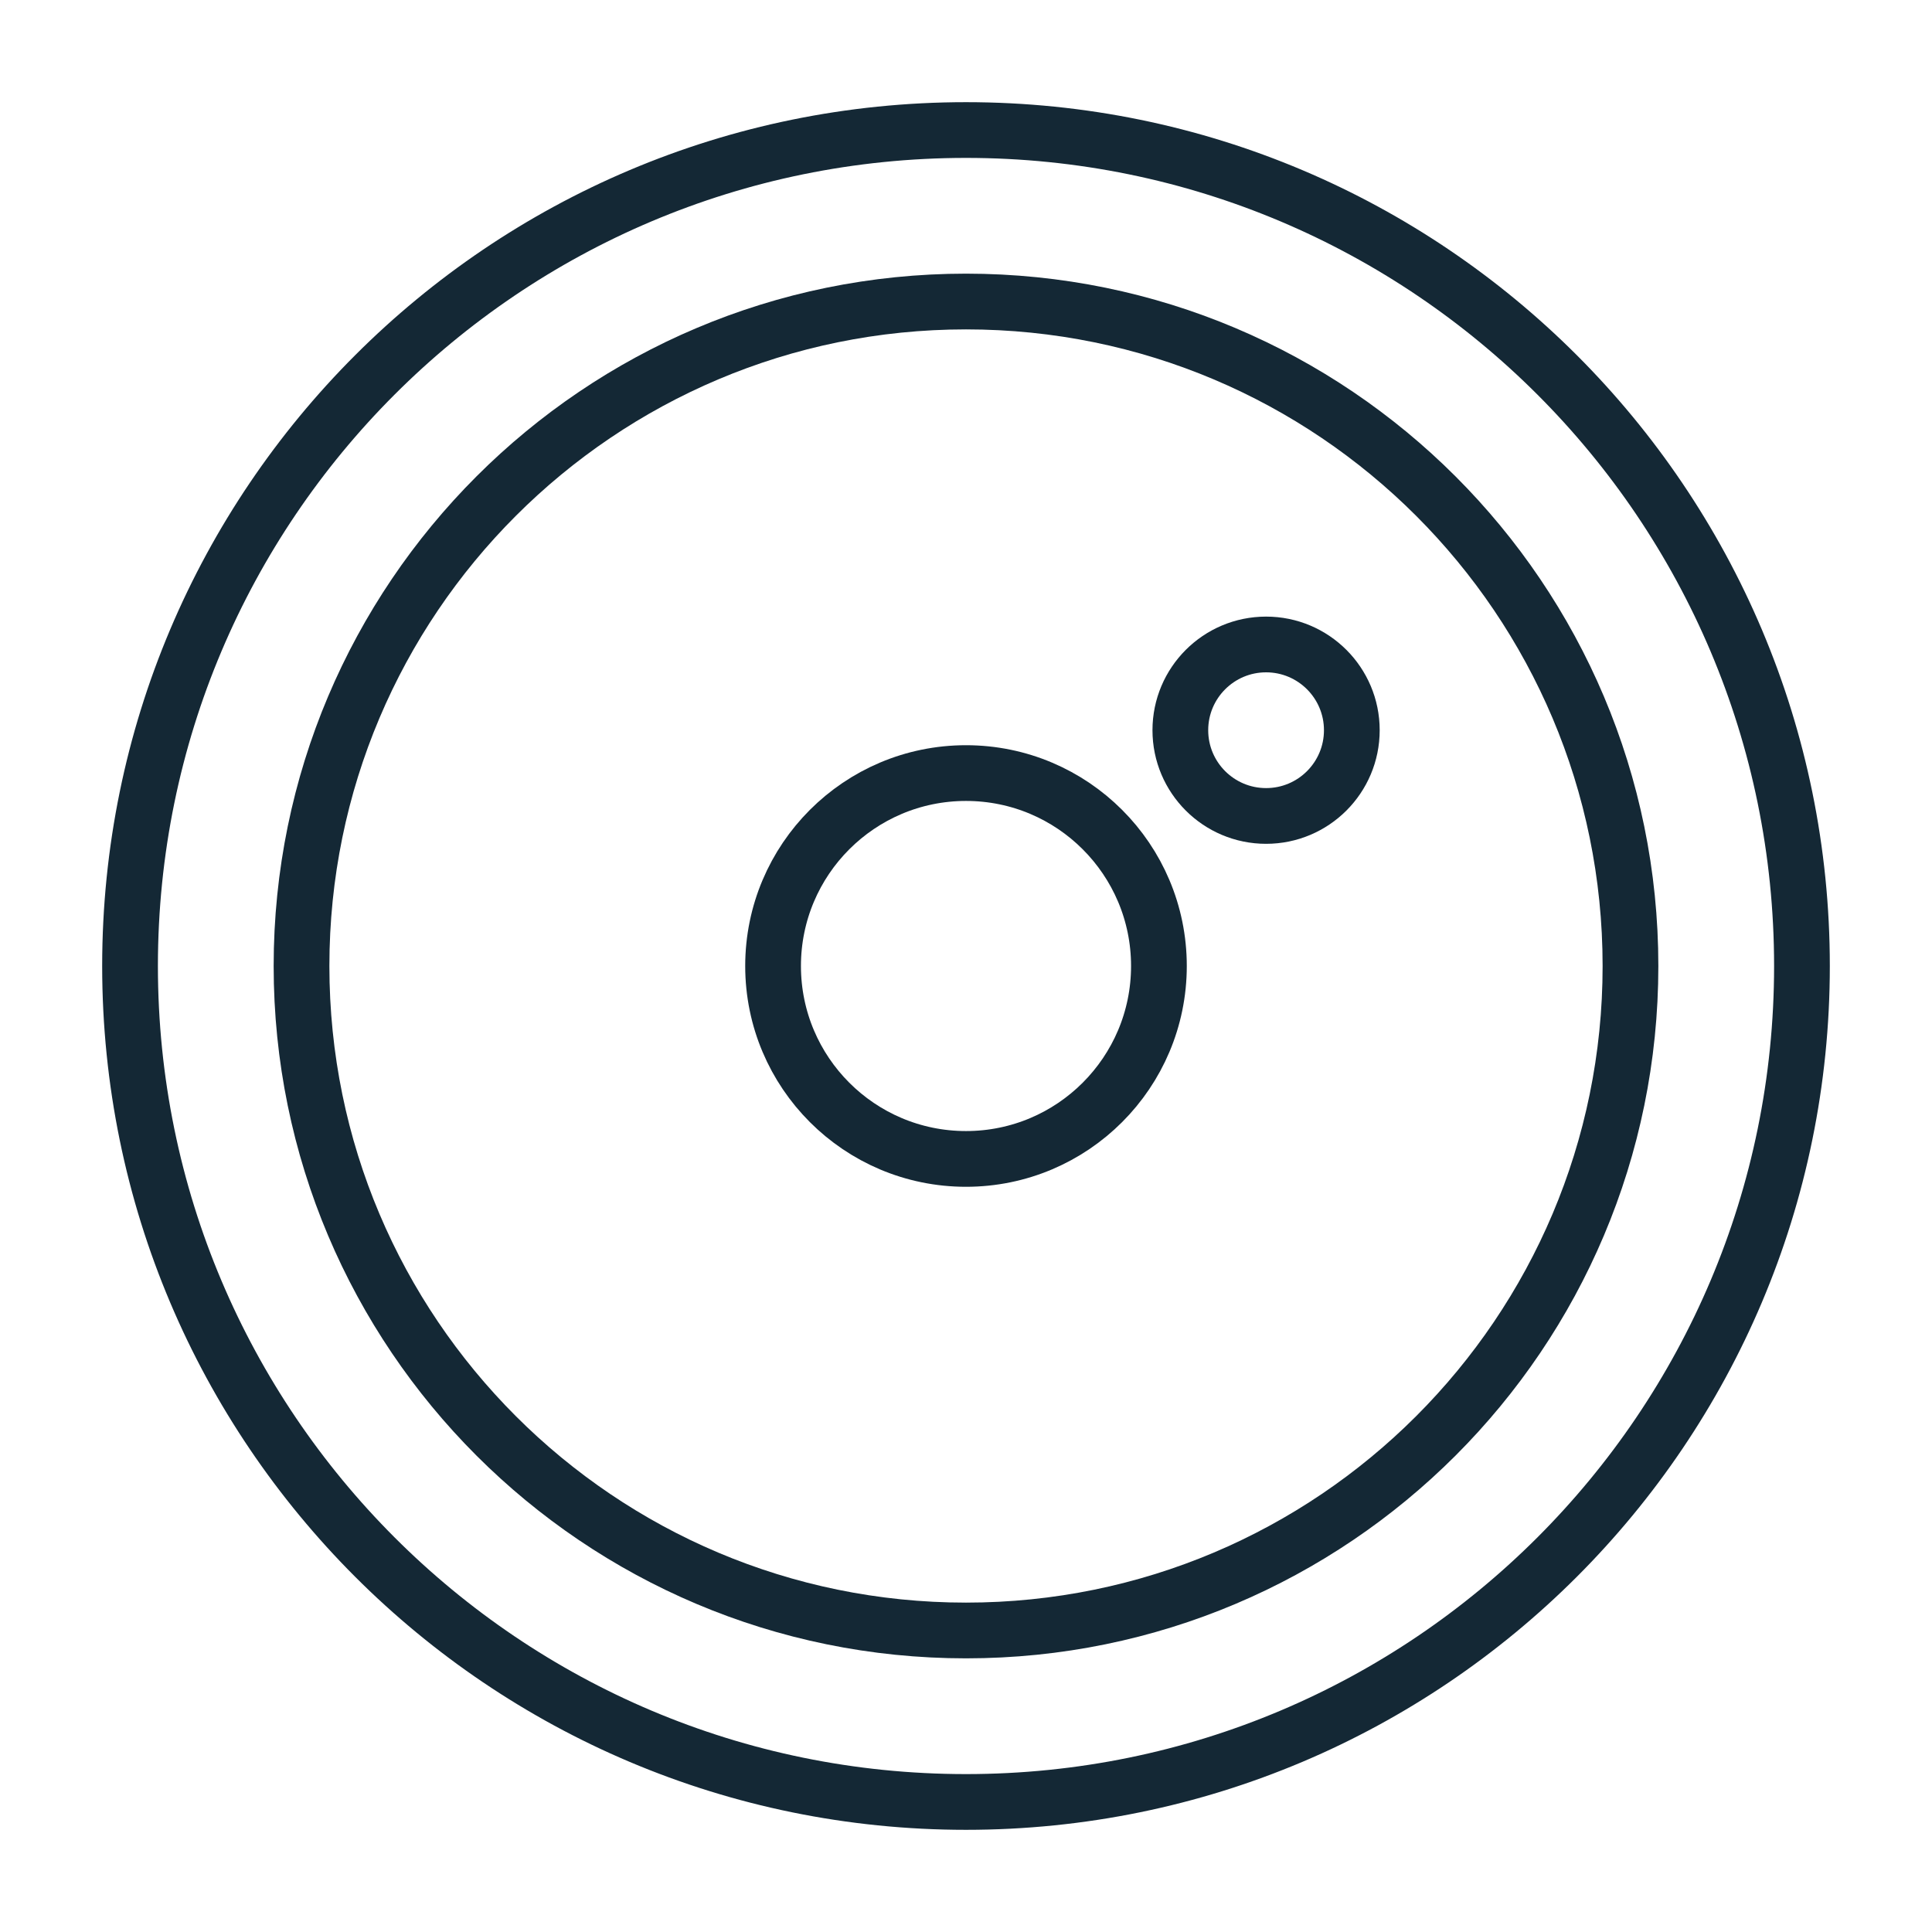 <svg width="104" height="104" viewBox="0 0 104 104" fill="none" xmlns="http://www.w3.org/2000/svg">
<path d="M97 52C97 76.853 76.853 97 52 97C27.147 97 7 76.853 7 52C7 27.147 27.147 7 52 7C76.853 7 97 27.147 97 52Z" stroke="#142835" stroke-width="3"/>
<path d="M87.769 52C87.769 71.755 71.755 87.769 52 87.769C32.245 87.769 16.231 71.755 16.231 52C16.231 32.245 32.245 16.231 52 16.231C71.755 16.231 87.769 32.245 87.769 52Z" stroke="#142835" stroke-width="3"/>
<path d="M62.385 52C62.385 57.735 57.735 62.385 52 62.385C46.265 62.385 41.615 57.735 41.615 52C41.615 46.265 46.265 41.615 52 41.615C57.735 41.615 62.385 46.265 62.385 52Z" stroke="#142835" stroke-width="3"/>
<path d="M72.769 39.308C72.769 41.857 70.703 43.923 68.154 43.923C65.605 43.923 63.538 41.857 63.538 39.308C63.538 36.759 65.605 34.692 68.154 34.692C70.703 34.692 72.769 36.759 72.769 39.308Z" stroke="#142835" stroke-width="3"/>
</svg>
